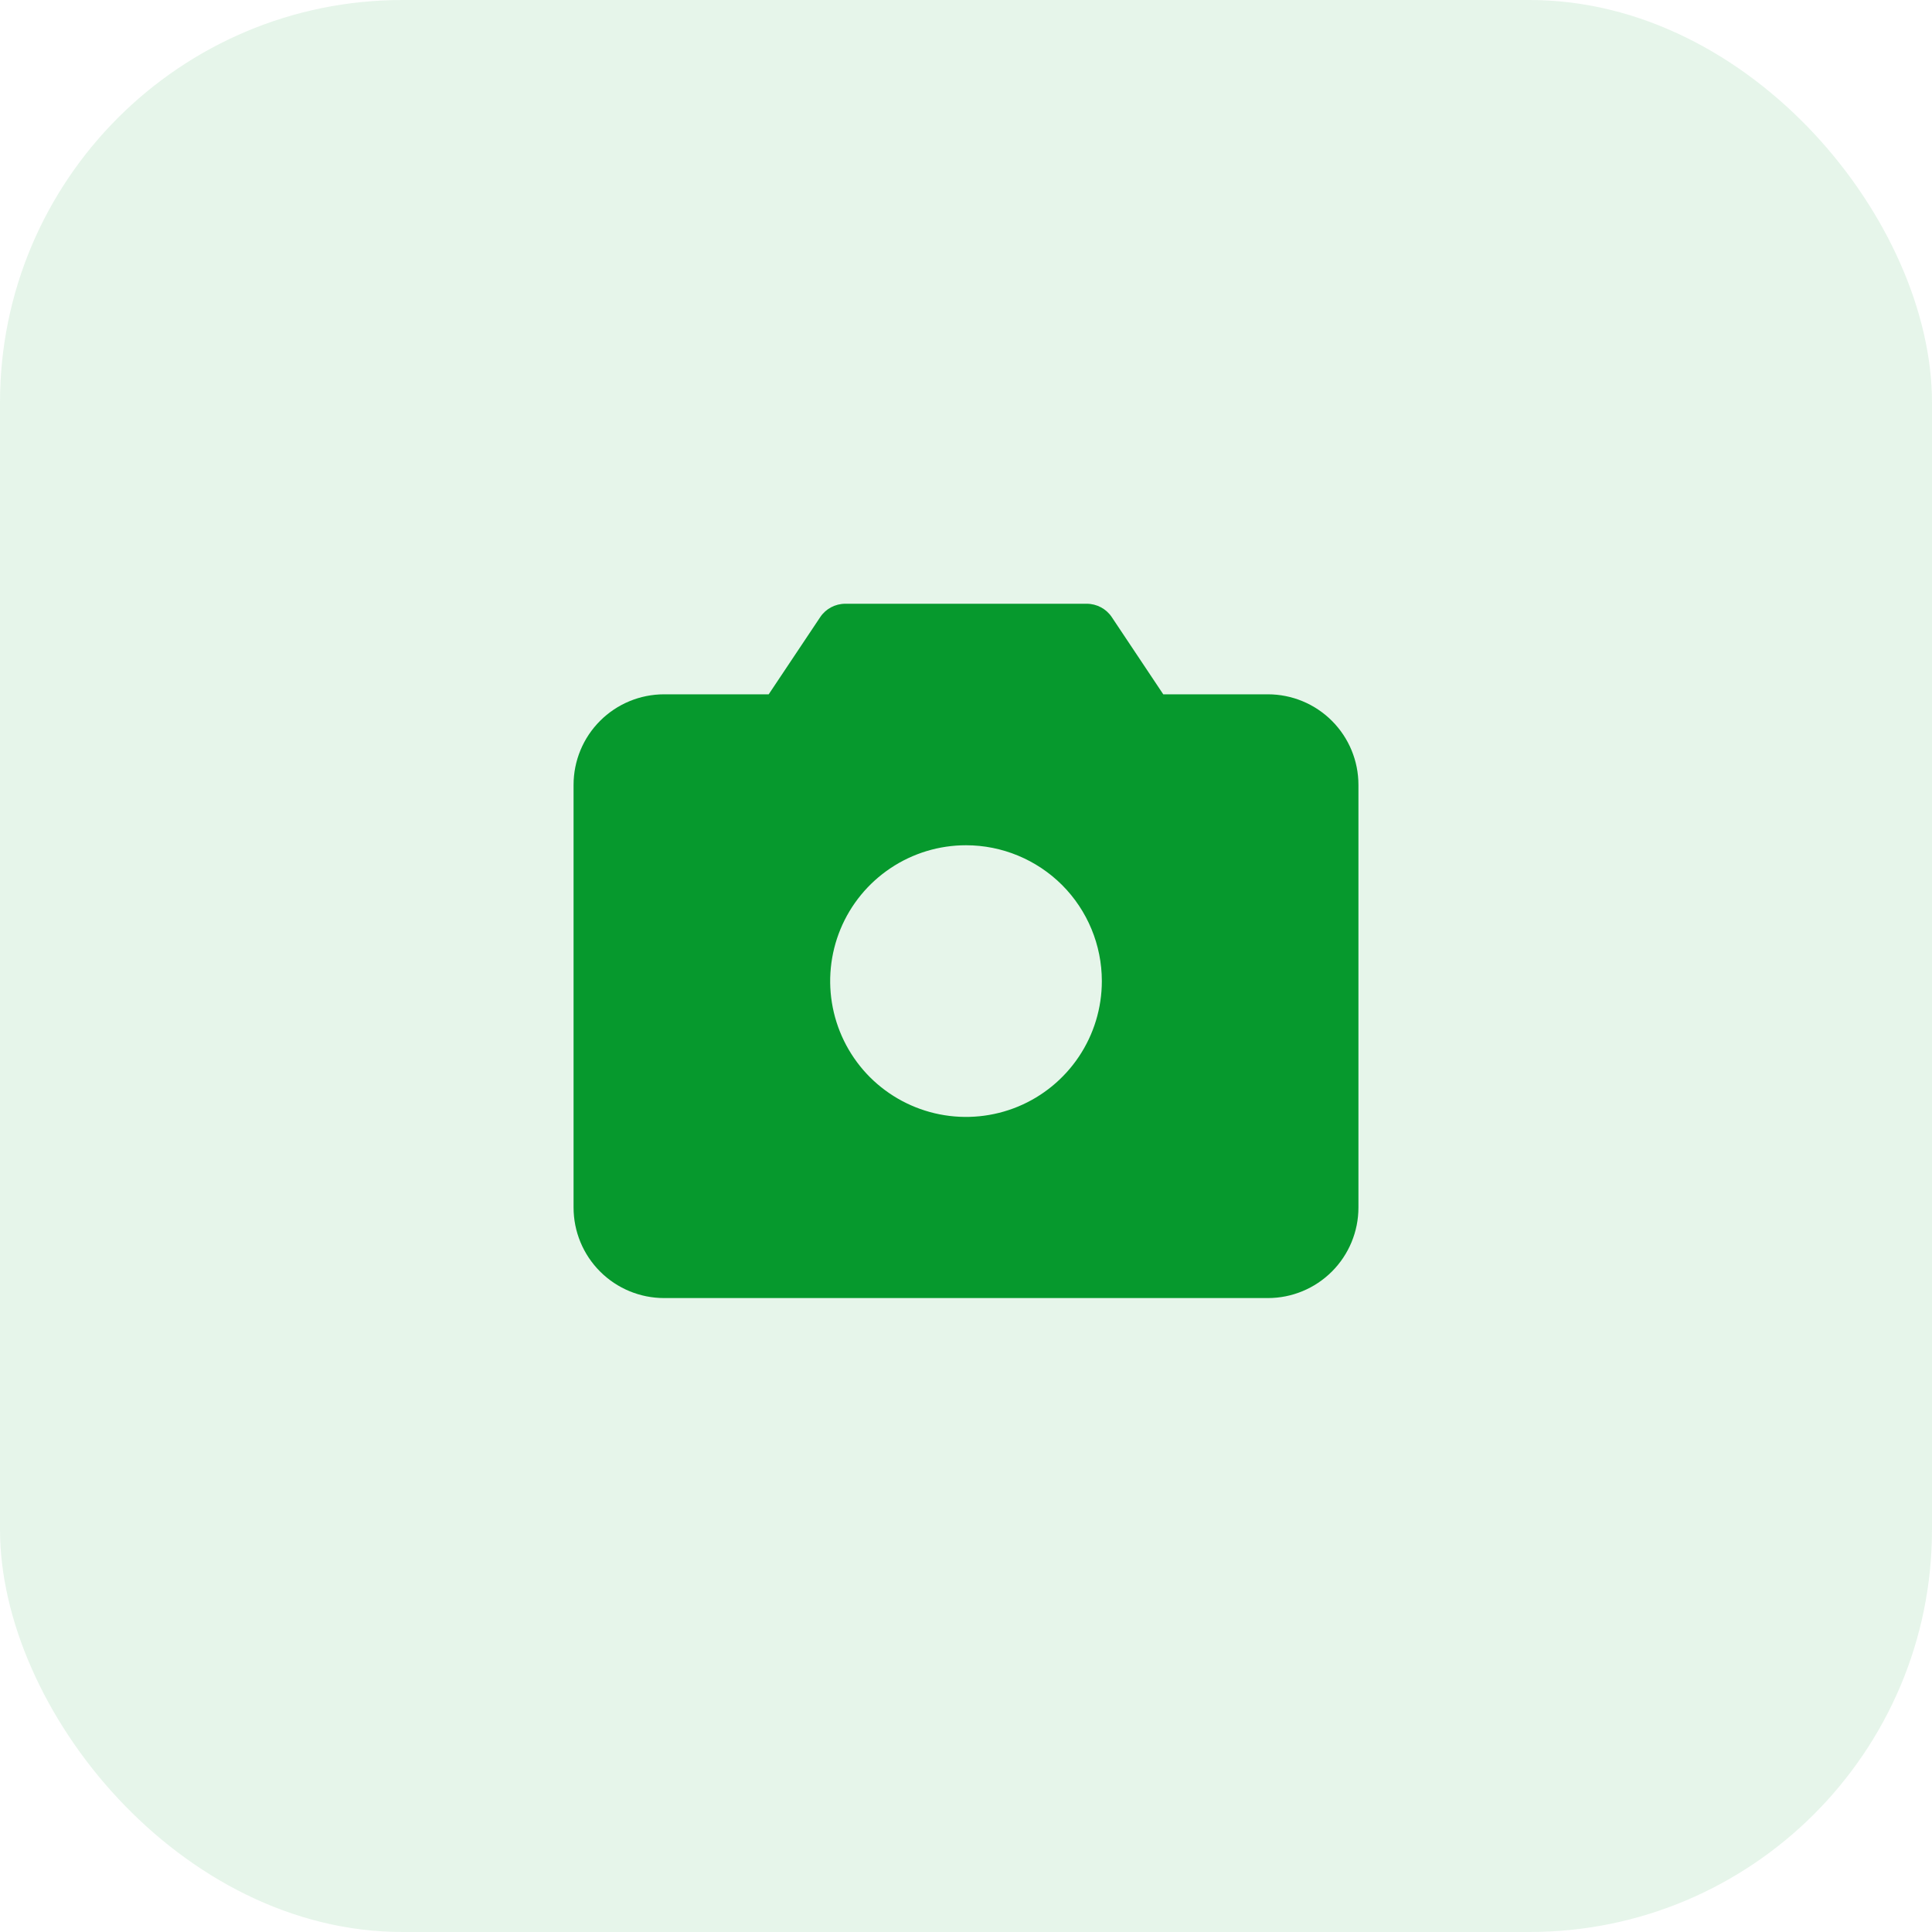 <svg width="48" height="48" viewBox="0 0 48 48" fill="none" xmlns="http://www.w3.org/2000/svg">
<rect opacity="0.1" width="48" height="48" rx="10" fill="#06992D"/>
<path d="M31.5 17.25H28.901L27.623 15.334C27.555 15.231 27.462 15.147 27.354 15.089C27.245 15.031 27.123 15 27 15H21C20.877 15 20.755 15.031 20.646 15.089C20.538 15.147 20.445 15.231 20.377 15.334L19.098 17.25H16.5C15.903 17.25 15.331 17.487 14.909 17.909C14.487 18.331 14.25 18.903 14.25 19.5V30C14.25 30.597 14.487 31.169 14.909 31.591C15.331 32.013 15.903 32.25 16.5 32.25H31.5C32.097 32.25 32.669 32.013 33.091 31.591C33.513 31.169 33.75 30.597 33.75 30V19.5C33.75 18.903 33.513 18.331 33.091 17.909C32.669 17.487 32.097 17.25 31.5 17.25ZM27.375 24.375C27.375 25.043 27.177 25.695 26.806 26.25C26.435 26.805 25.908 27.238 25.292 27.493C24.675 27.748 23.996 27.815 23.342 27.685C22.687 27.555 22.085 27.233 21.613 26.762C21.142 26.29 20.82 25.688 20.69 25.033C20.56 24.379 20.627 23.7 20.882 23.083C21.137 22.467 21.57 21.94 22.125 21.569C22.68 21.198 23.332 21 24 21C24.895 21 25.753 21.356 26.387 21.988C27.019 22.621 27.375 23.48 27.375 24.375Z" fill="#06992D"/>
</svg>
